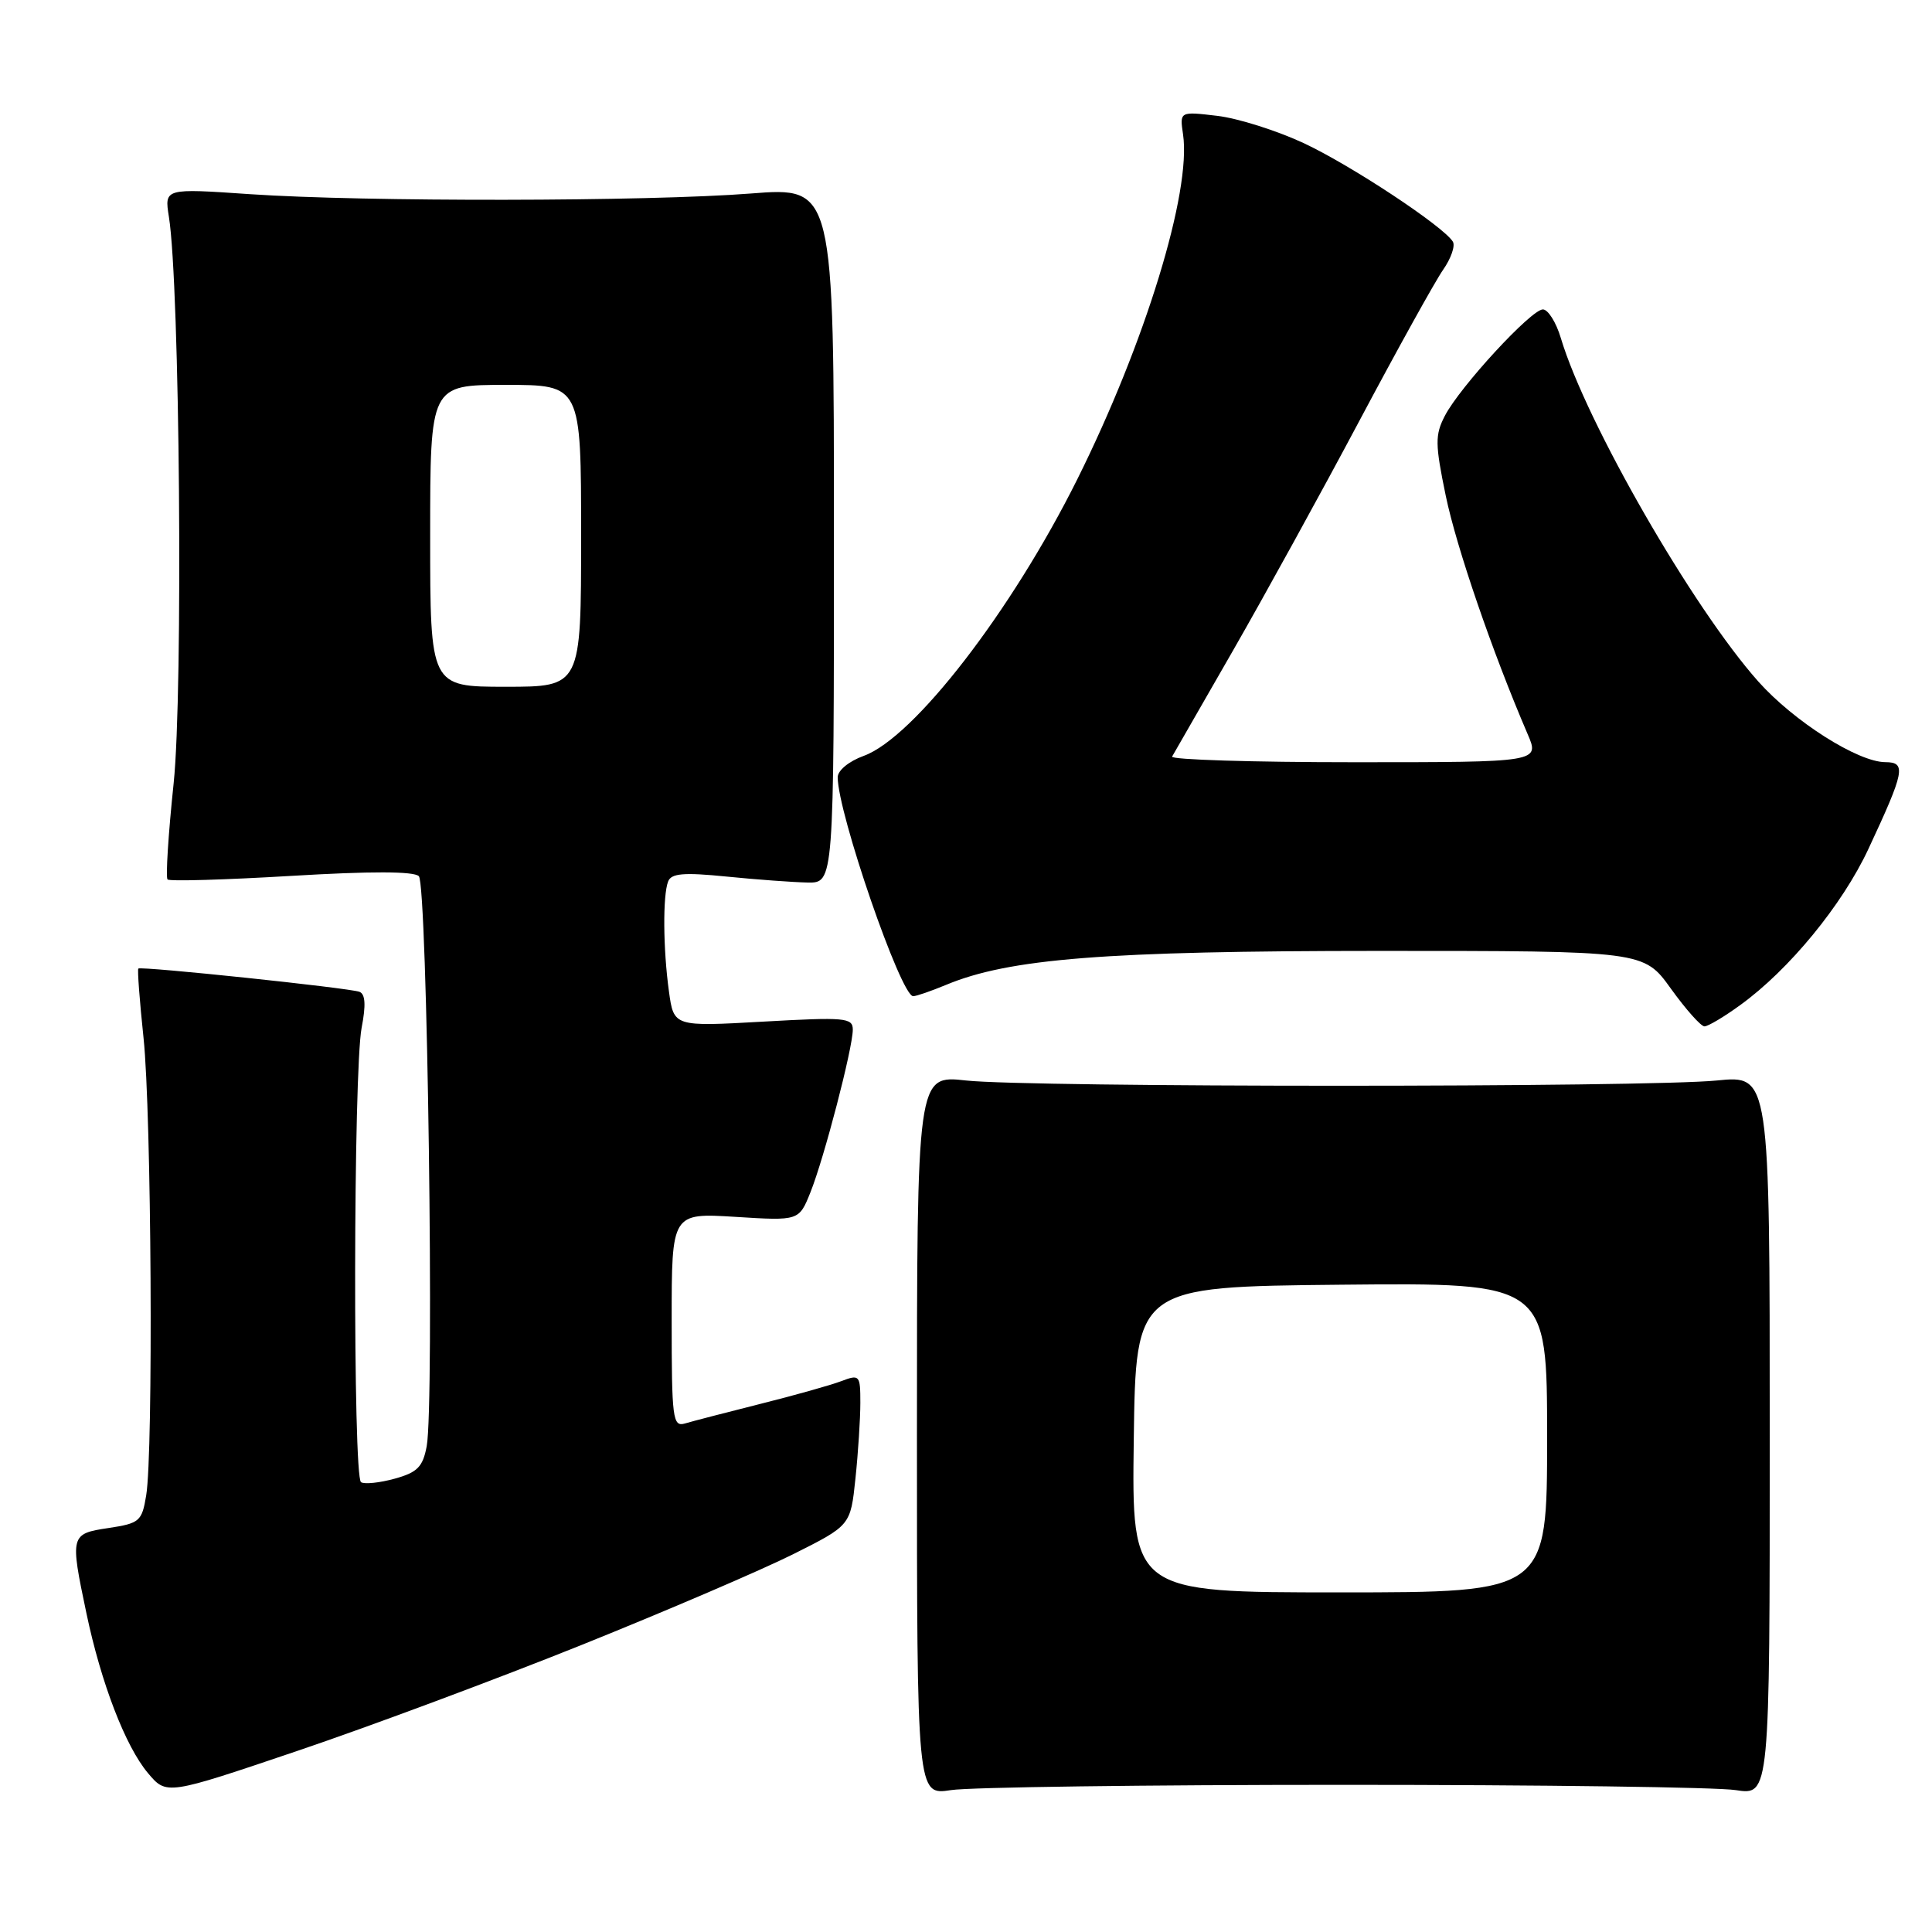 <?xml version="1.0" encoding="UTF-8" standalone="no"?>
<!DOCTYPE svg PUBLIC "-//W3C//DTD SVG 1.1//EN" "http://www.w3.org/Graphics/SVG/1.1/DTD/svg11.dtd" >
<svg xmlns="http://www.w3.org/2000/svg" xmlns:xlink="http://www.w3.org/1999/xlink" version="1.1" viewBox="0 0 256 256">
 <g >
 <path fill="currentColor"
d=" M 77.15 217.93 C 88.34 213.43 100.92 208.03 105.10 205.94 C 112.70 202.13 112.70 202.13 113.35 195.92 C 113.71 192.50 114.00 187.98 114.00 185.88 C 114.00 182.20 113.90 182.09 111.47 183.01 C 110.08 183.54 105.24 184.90 100.72 186.03 C 96.20 187.17 91.71 188.33 90.75 188.62 C 89.14 189.09 89.00 187.99 89.00 174.93 C 89.00 160.72 89.00 160.72 97.44 161.24 C 105.87 161.77 105.87 161.77 107.39 157.98 C 109.21 153.43 113.00 138.87 113.00 136.43 C 113.00 134.85 111.98 134.76 101.14 135.37 C 89.28 136.04 89.28 136.04 88.64 131.38 C 87.86 125.73 87.81 118.66 88.53 116.80 C 88.94 115.72 90.58 115.58 96.28 116.15 C 100.25 116.55 105.08 116.90 107.00 116.94 C 110.50 117.00 110.50 117.00 110.50 70.89 C 110.50 24.78 110.50 24.78 99.50 25.64 C 85.82 26.71 48.31 26.76 33.14 25.73 C 21.78 24.95 21.78 24.95 22.38 28.73 C 23.83 37.74 24.28 91.64 23.01 103.78 C 22.30 110.53 21.94 116.27 22.20 116.53 C 22.46 116.80 29.84 116.58 38.59 116.06 C 49.11 115.43 54.84 115.44 55.50 116.10 C 56.62 117.21 57.57 186.17 56.54 191.63 C 56.03 194.37 55.31 195.10 52.31 195.93 C 50.32 196.48 48.31 196.69 47.84 196.40 C 46.75 195.73 46.82 141.86 47.92 136.17 C 48.50 133.18 48.41 131.72 47.63 131.42 C 46.22 130.90 18.67 128.00 18.33 128.34 C 18.19 128.47 18.50 132.62 19.02 137.54 C 20.07 147.46 20.33 192.40 19.37 198.15 C 18.81 201.58 18.49 201.85 14.38 202.47 C 9.31 203.23 9.27 203.40 11.45 213.76 C 13.40 223.03 16.62 231.40 19.61 234.95 C 22.07 237.87 22.07 237.87 39.44 231.99 C 48.99 228.76 65.96 222.43 77.15 217.93 Z  M 178.00 236.50 C 204.12 236.50 227.53 236.81 230.00 237.20 C 234.50 237.89 234.50 237.89 234.50 190.18 C 234.50 142.47 234.50 142.47 227.50 143.17 C 218.26 144.10 136.33 144.10 128.00 143.17 C 121.50 142.45 121.50 142.45 121.50 190.17 C 121.50 237.89 121.50 237.89 126.00 237.20 C 128.47 236.81 151.88 236.50 178.00 236.50 Z  M 230.60 133.17 C 237.07 128.49 244.11 119.91 247.57 112.50 C 252.39 102.18 252.62 101.00 249.82 100.99 C 246.18 100.98 237.69 95.58 232.99 90.31 C 224.30 80.55 210.17 55.98 206.82 44.80 C 206.20 42.71 205.12 41.00 204.44 41.00 C 202.89 41.00 193.44 51.26 191.45 55.10 C 190.14 57.63 190.15 58.83 191.57 65.69 C 192.99 72.54 197.75 86.41 202.41 97.25 C 204.03 101.00 204.03 101.00 179.45 101.00 C 165.94 101.00 155.08 100.66 155.31 100.25 C 155.55 99.84 159.16 93.55 163.34 86.27 C 167.52 78.99 175.07 65.27 180.12 55.77 C 185.17 46.27 190.16 37.27 191.21 35.76 C 192.27 34.25 192.85 32.57 192.51 32.02 C 191.25 29.98 179.05 21.92 172.78 18.98 C 169.20 17.31 164.03 15.67 161.29 15.35 C 156.31 14.76 156.31 14.76 156.76 17.81 C 157.88 25.43 151.73 45.47 142.75 63.50 C 134.04 80.98 121.08 97.76 114.44 100.16 C 112.48 100.87 111.00 102.09 111.00 102.99 C 111.00 107.72 119.37 132.00 121.00 132.00 C 121.42 132.00 123.35 131.33 125.31 130.52 C 133.69 127.01 146.47 126.01 182.66 126.00 C 217.81 126.00 217.81 126.00 221.40 131.00 C 223.38 133.75 225.38 136.00 225.85 136.00 C 226.32 136.00 228.46 134.73 230.60 133.17 Z  M 57.00 71.00 C 57.00 51.00 57.00 51.00 67.00 51.00 C 77.00 51.00 77.00 51.00 77.00 71.00 C 77.00 91.00 77.00 91.00 67.00 91.00 C 57.00 91.00 57.00 91.00 57.00 71.00 Z  M 150.23 190.75 C 150.50 170.50 150.50 170.50 177.75 170.23 C 205.00 169.97 205.00 169.97 205.00 190.48 C 205.00 211.00 205.00 211.00 177.48 211.00 C 149.96 211.00 149.96 211.00 150.23 190.75 Z "/>
</g>
</svg>